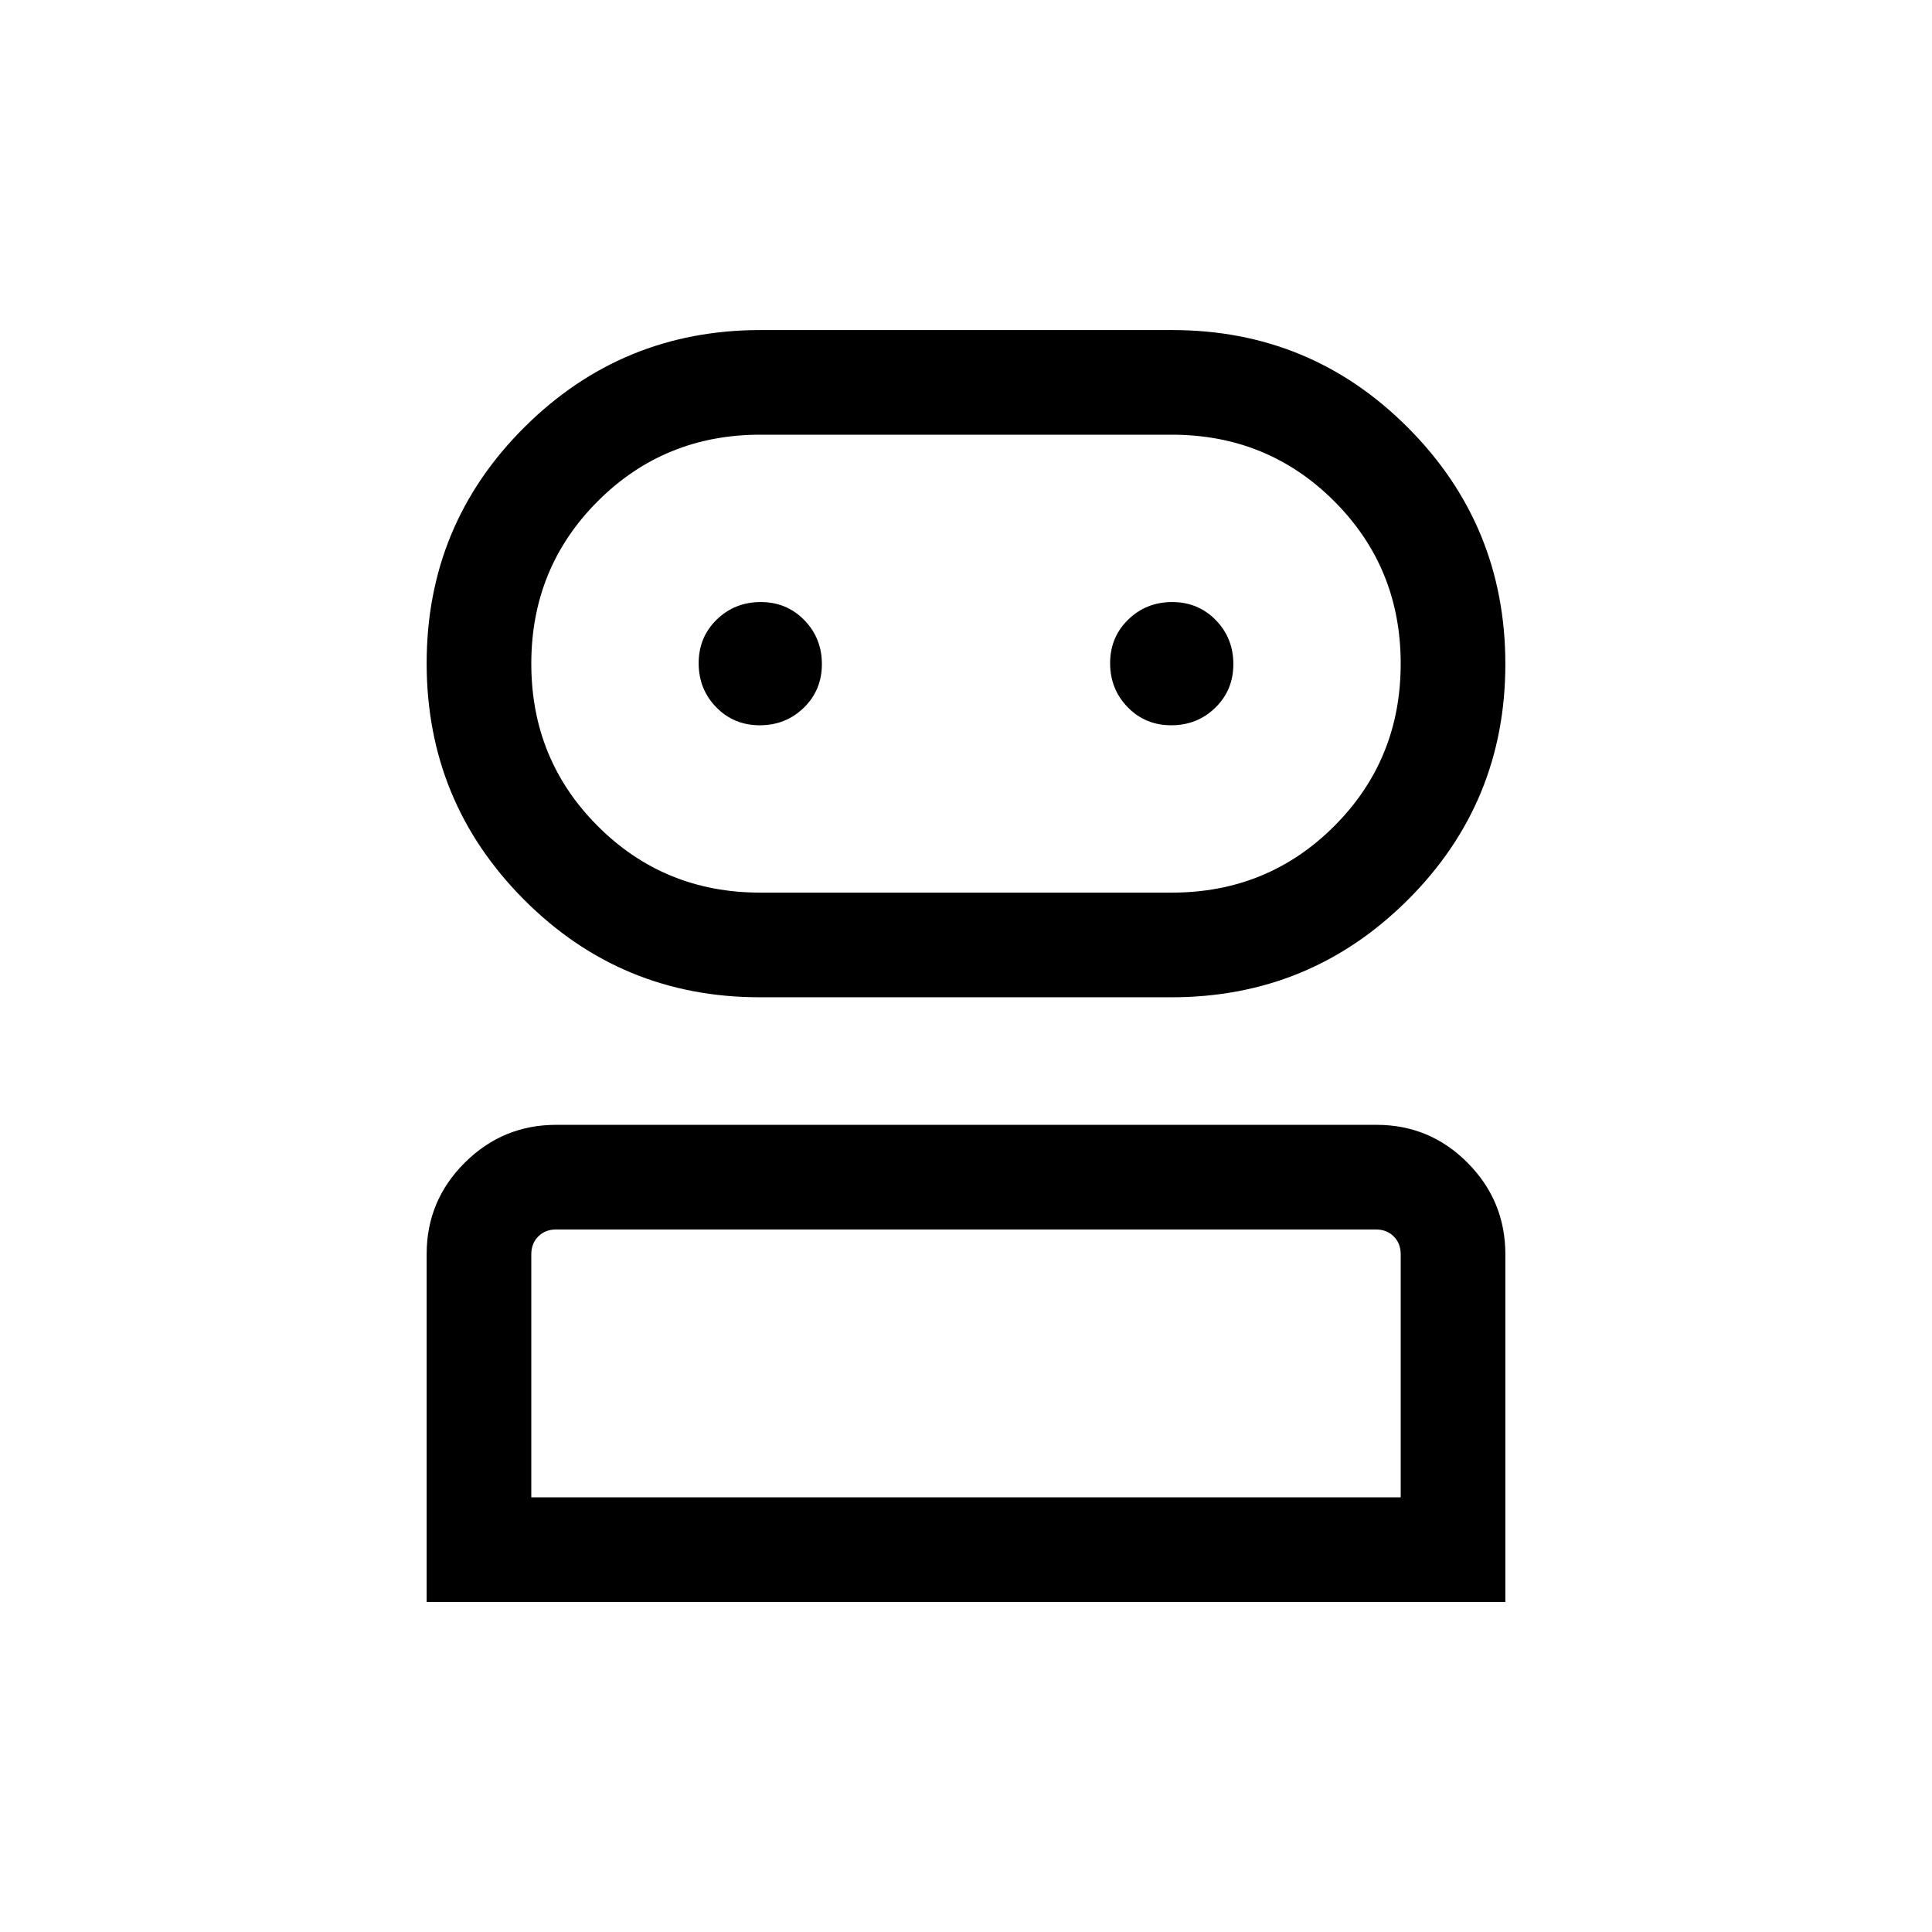 <svg xmlns="http://www.w3.org/2000/svg" height="20" viewBox="0 -960 960 960" width="20"><path d="M212.001-164.001v-172.851q0-26.54 18.903-45.382 18.902-18.842 45.445-18.842h407.626q26.543 0 45.283 18.89 18.741 18.89 18.741 45.417v172.768H212.001Zm165.516-300.461q-68.841 0-117.178-48.549-48.338-48.55-48.338-117.431 0-68.882 48.521-117.219 48.521-48.338 117.362-48.338h204.599q68.841 0 117.178 48.55 48.338 48.549 48.338 117.431 0 68.881-48.521 117.219-48.521 48.337-117.362 48.337H377.517ZM264-216h432v-120.769q0-5.385-3.462-8.847-3.462-3.462-8.847-3.462H276.309q-5.385 0-8.847 3.462-3.462 3.462-3.462 8.847V-216Zm113.77-300.461h204.46q47.693 0 80.731-33.038Q696-582.538 696-630.23q0-47.693-33.039-80.731Q629.923-744 582.23-744H377.77q-47.693 0-80.731 33.039Q264-677.923 264-630.23q0 47.692 33.039 80.731 33.038 33.038 80.731 33.038Zm-.224-83.154q12.916 0 21.877-8.738 8.962-8.737 8.962-21.653 0-12.916-8.738-21.878-8.737-8.961-21.653-8.961-12.916 0-21.878 8.737-8.961 8.737-8.961 21.654 0 12.916 8.737 21.877 8.737 8.962 21.654 8.962Zm204.46 0q12.916 0 21.878-8.738 8.961-8.737 8.961-21.653 0-12.916-8.737-21.878-8.737-8.961-21.654-8.961-12.916 0-21.877 8.737-8.962 8.737-8.962 21.654 0 12.916 8.738 21.877 8.737 8.962 21.653 8.962ZM480-216Zm0-414.23Z"/></svg>